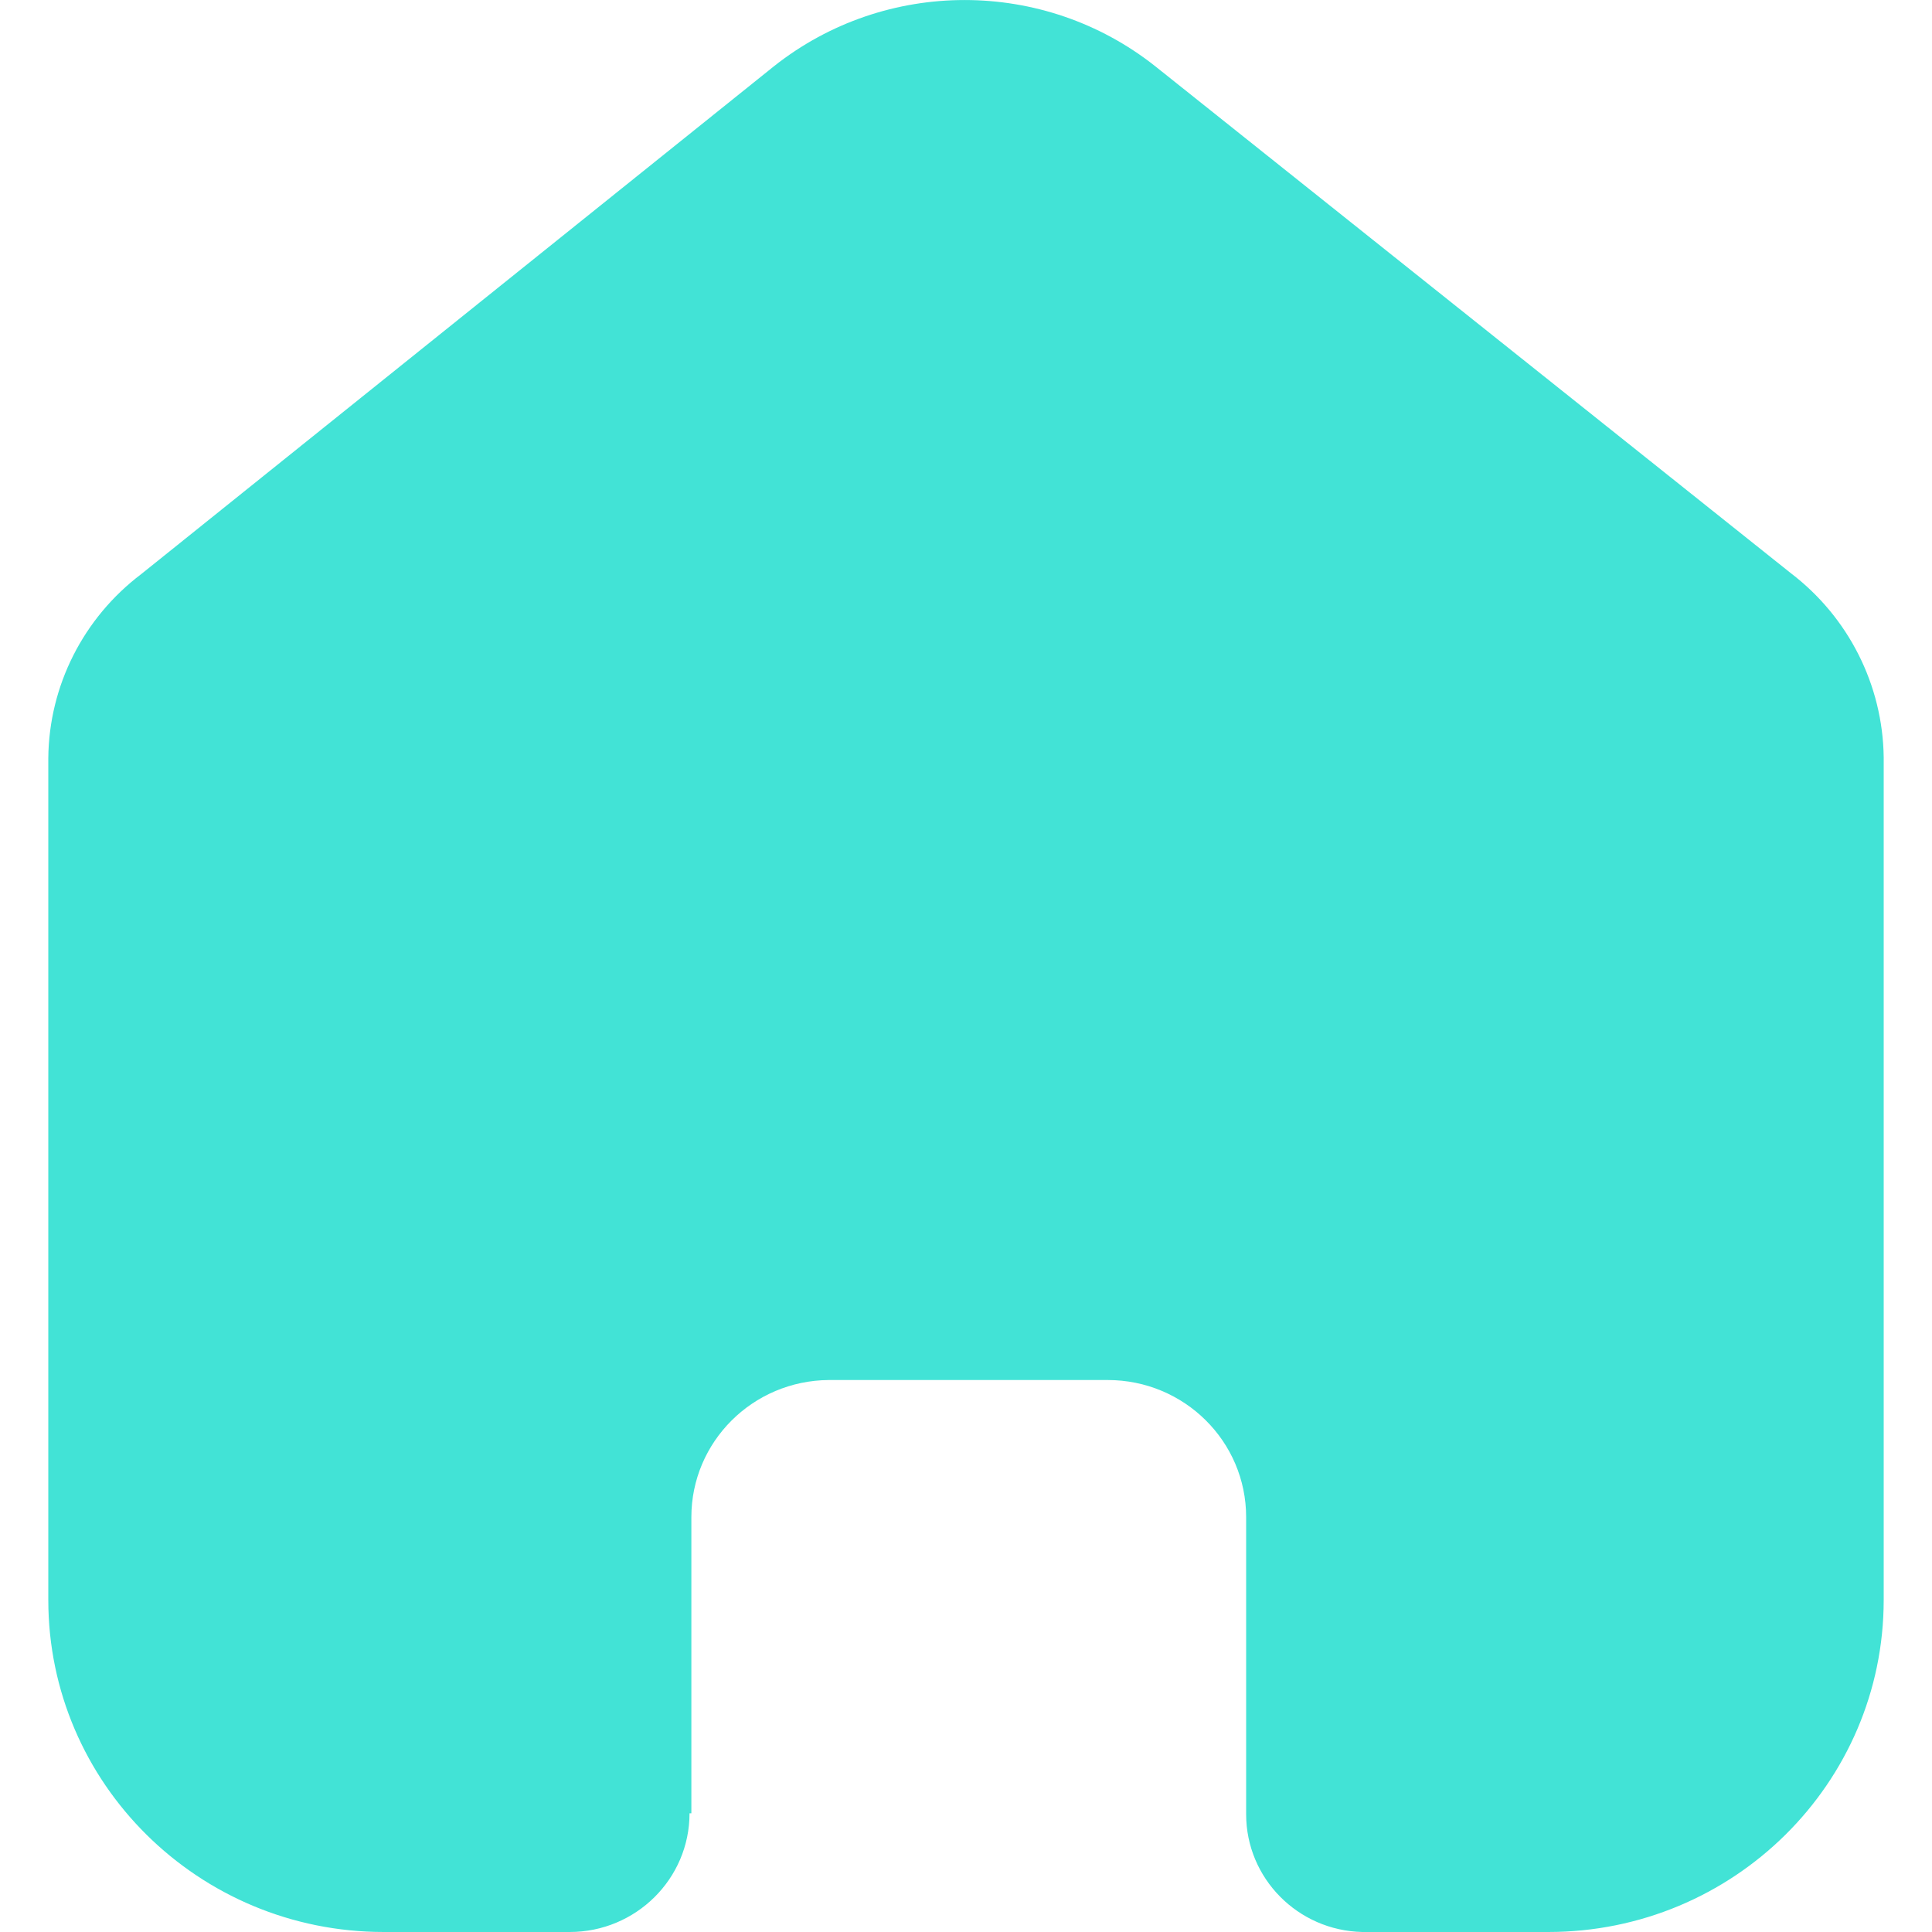 <svg width="20" height="20" viewBox="0 0 20 20" fill="none" xmlns="http://www.w3.org/2000/svg">
<path fill-rule="evenodd" clip-rule="evenodd" d="M7.157 18.771V15.705C7.157 14.925 7.793 14.291 8.581 14.286H11.467C12.259 14.286 12.9 14.921 12.9 15.705V18.781C12.9 19.443 13.434 19.985 14.103 20H16.027C17.945 20 19.5 18.461 19.5 16.562V7.838C19.49 7.091 19.136 6.389 18.538 5.933L11.958 0.685C10.805 -0.228 9.166 -0.228 8.013 0.685L1.462 5.943C0.862 6.397 0.507 7.1 0.5 7.847V16.562C0.5 18.461 2.055 20 3.973 20H5.897C6.582 20 7.138 19.45 7.138 18.771" fill="#42E3D6"/>
</svg>

